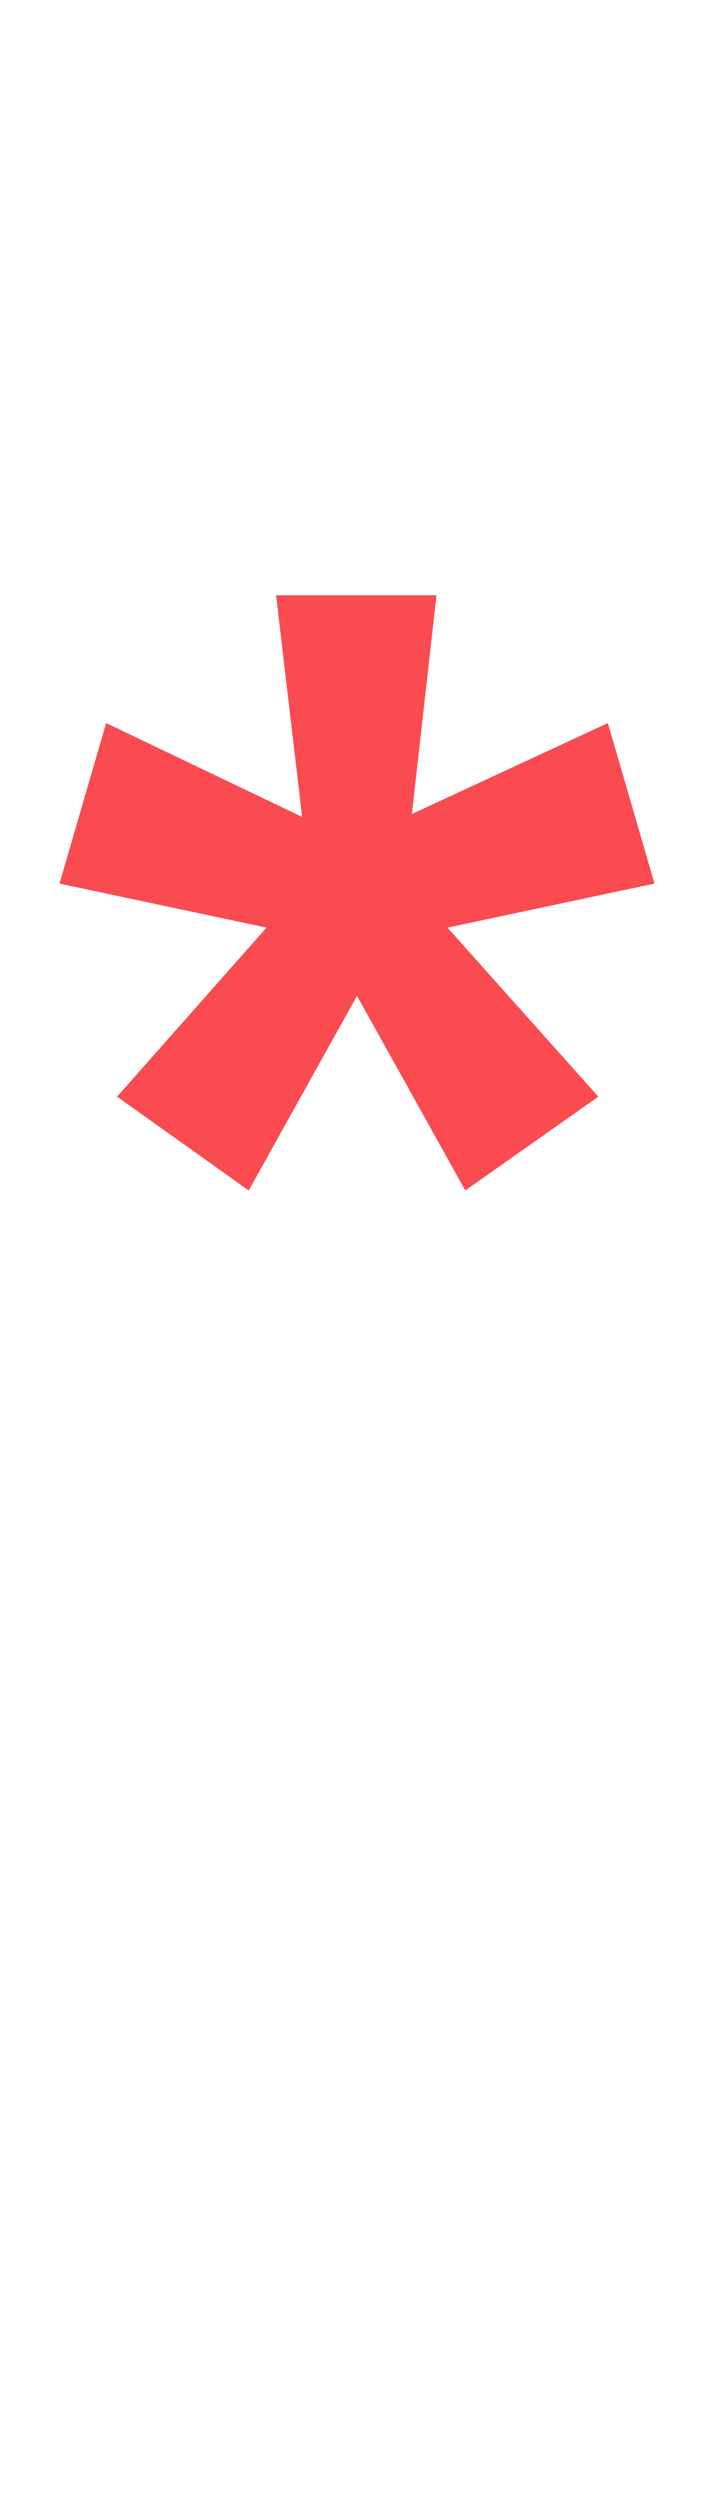 <svg width="6" height="21" viewBox="0 0 6 21" fill="none" xmlns="http://www.w3.org/2000/svg">
<path d="M3.91 10L3 8.365L2.09 10L0.984 9.212L2.24 7.792L0.5 7.422L0.892 6.074L2.539 6.862L2.32 5H3.668L3.461 6.838L5.108 6.074L5.5 7.422L3.76 7.792L5.028 9.212L3.91 10Z" fill="#F94B50"/>
</svg>

